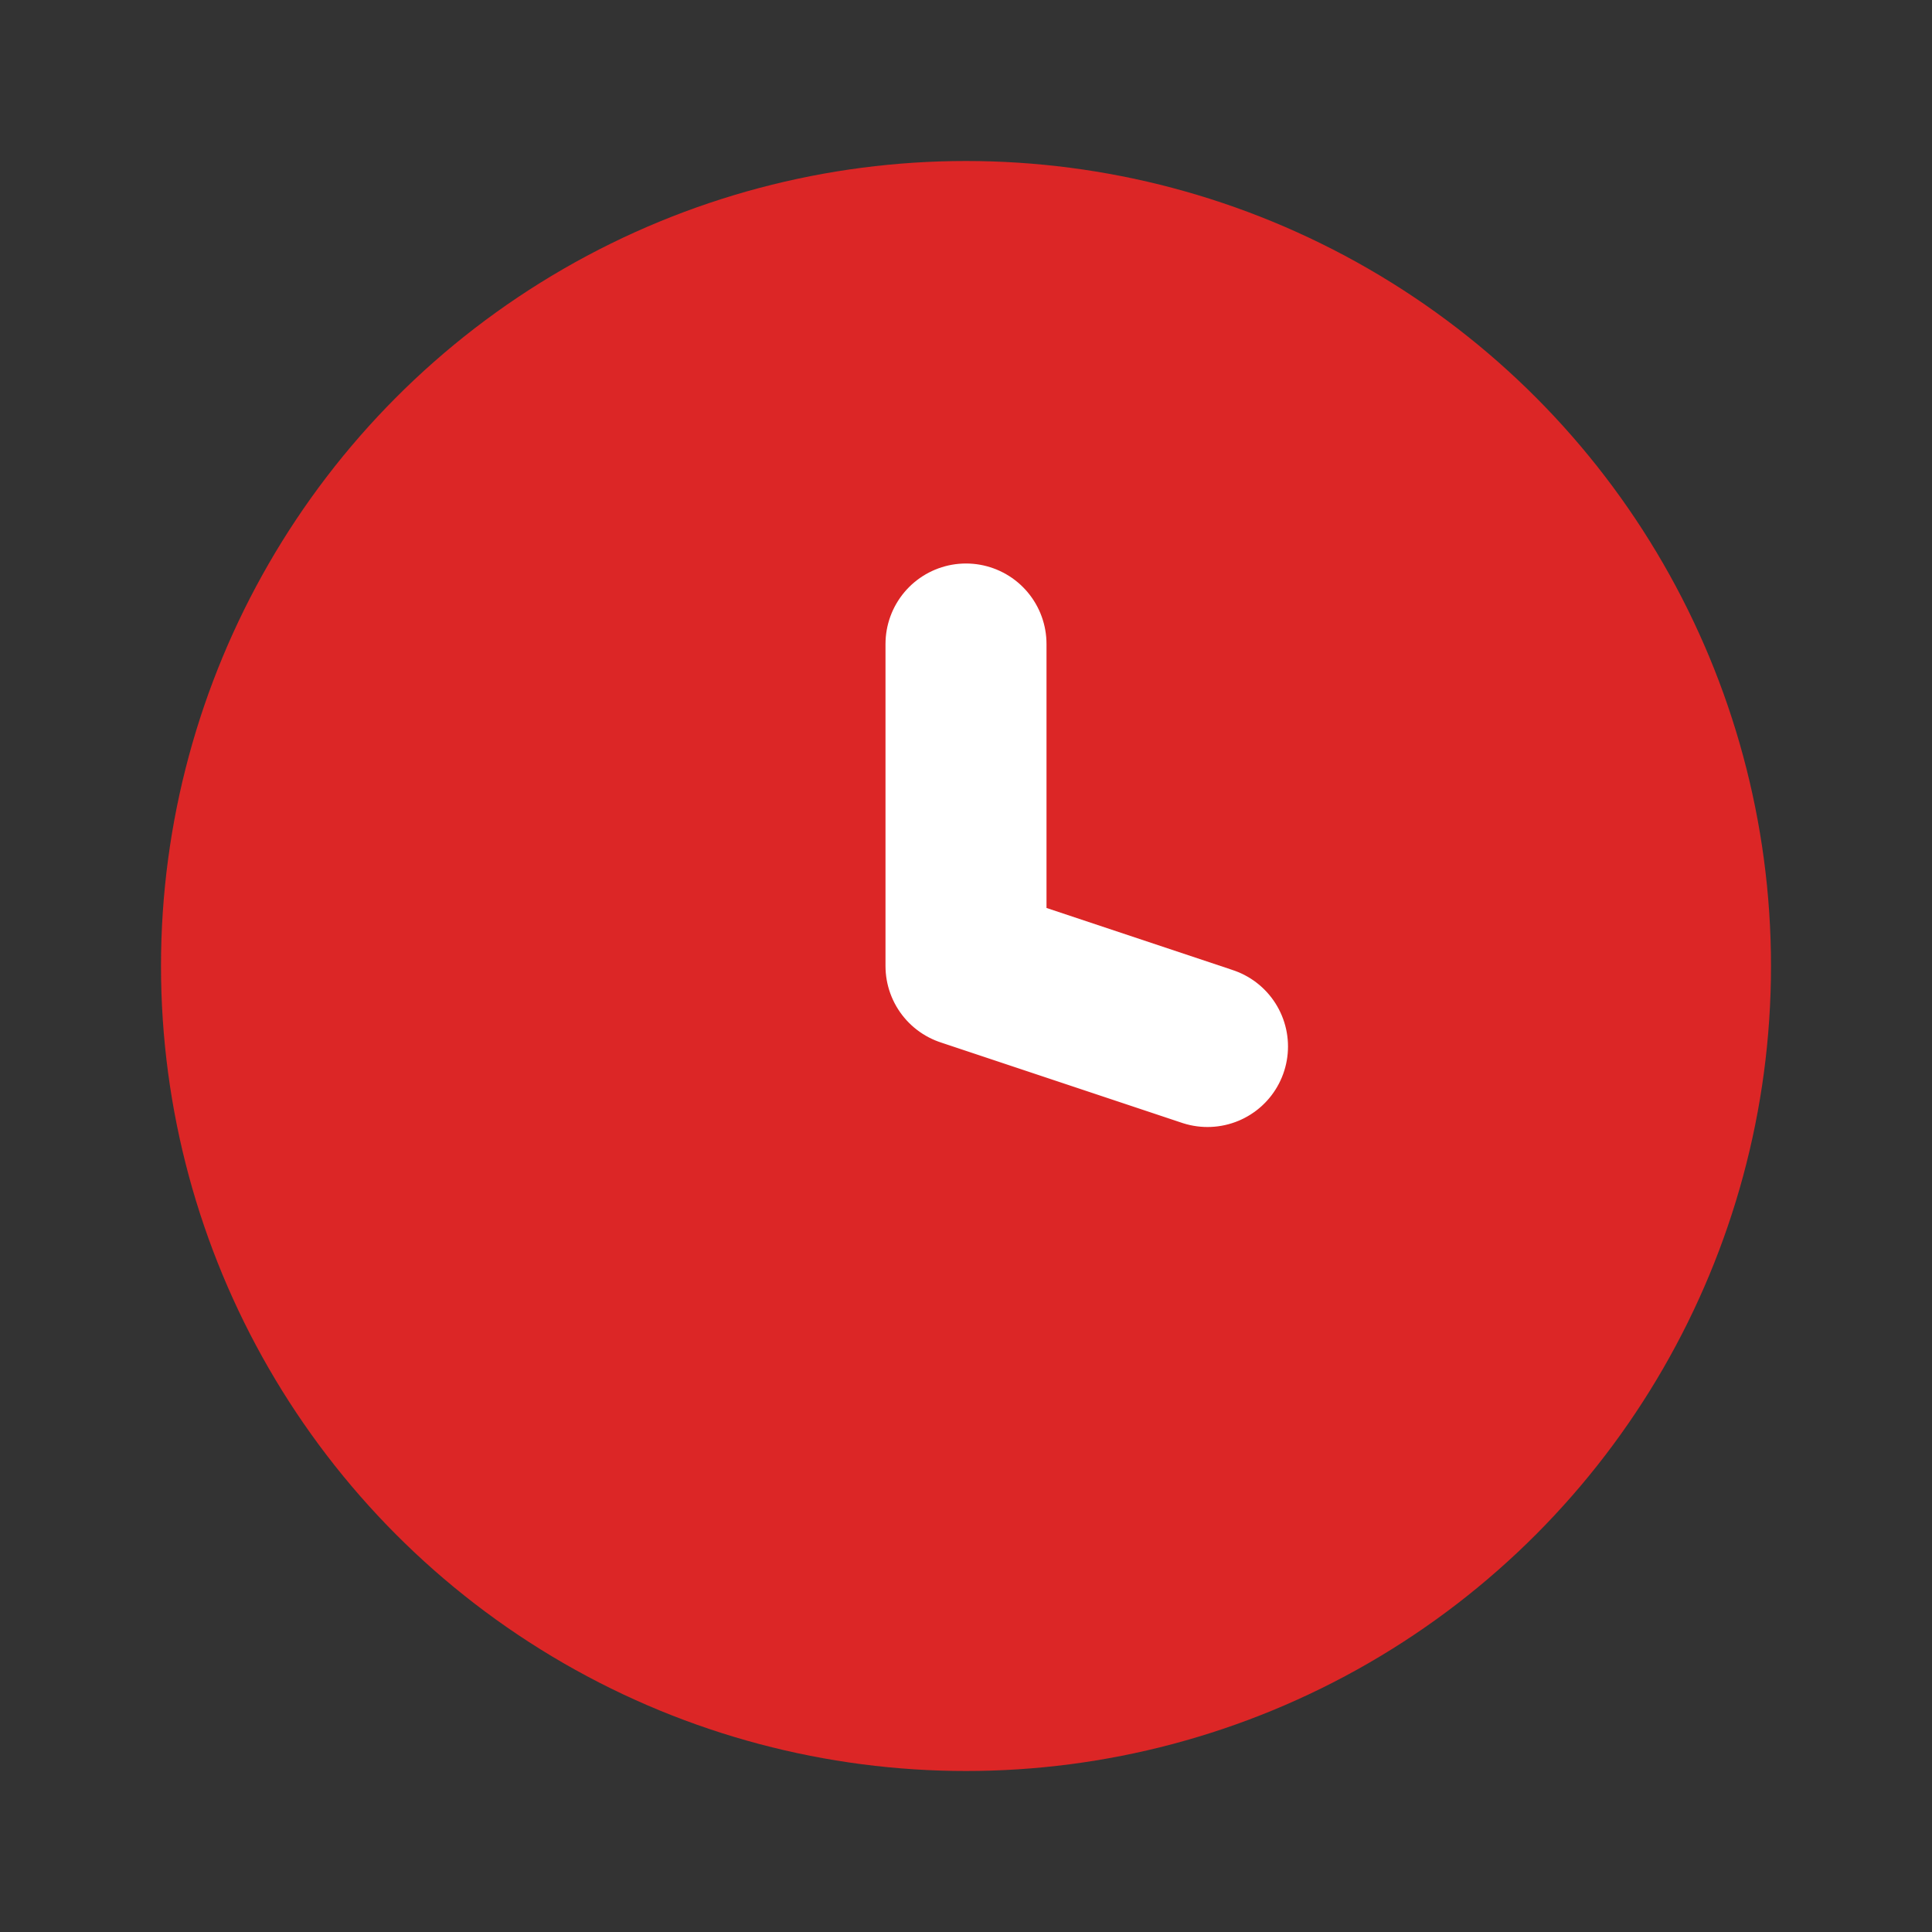 <svg viewBox="0 0 24 24" xmlns="http://www.w3.org/2000/svg">
  <rect x="0" y="0" width="24" height="24" fill="#333333" stroke="none"/>
  <circle cx="12" cy="12" r="10" fill="#dc2626"/>
  <path d="M12 8v4l3 1" stroke="#fff" stroke-width="2" stroke-linecap="round" stroke-linejoin="round" fill="none"/>
</svg>
